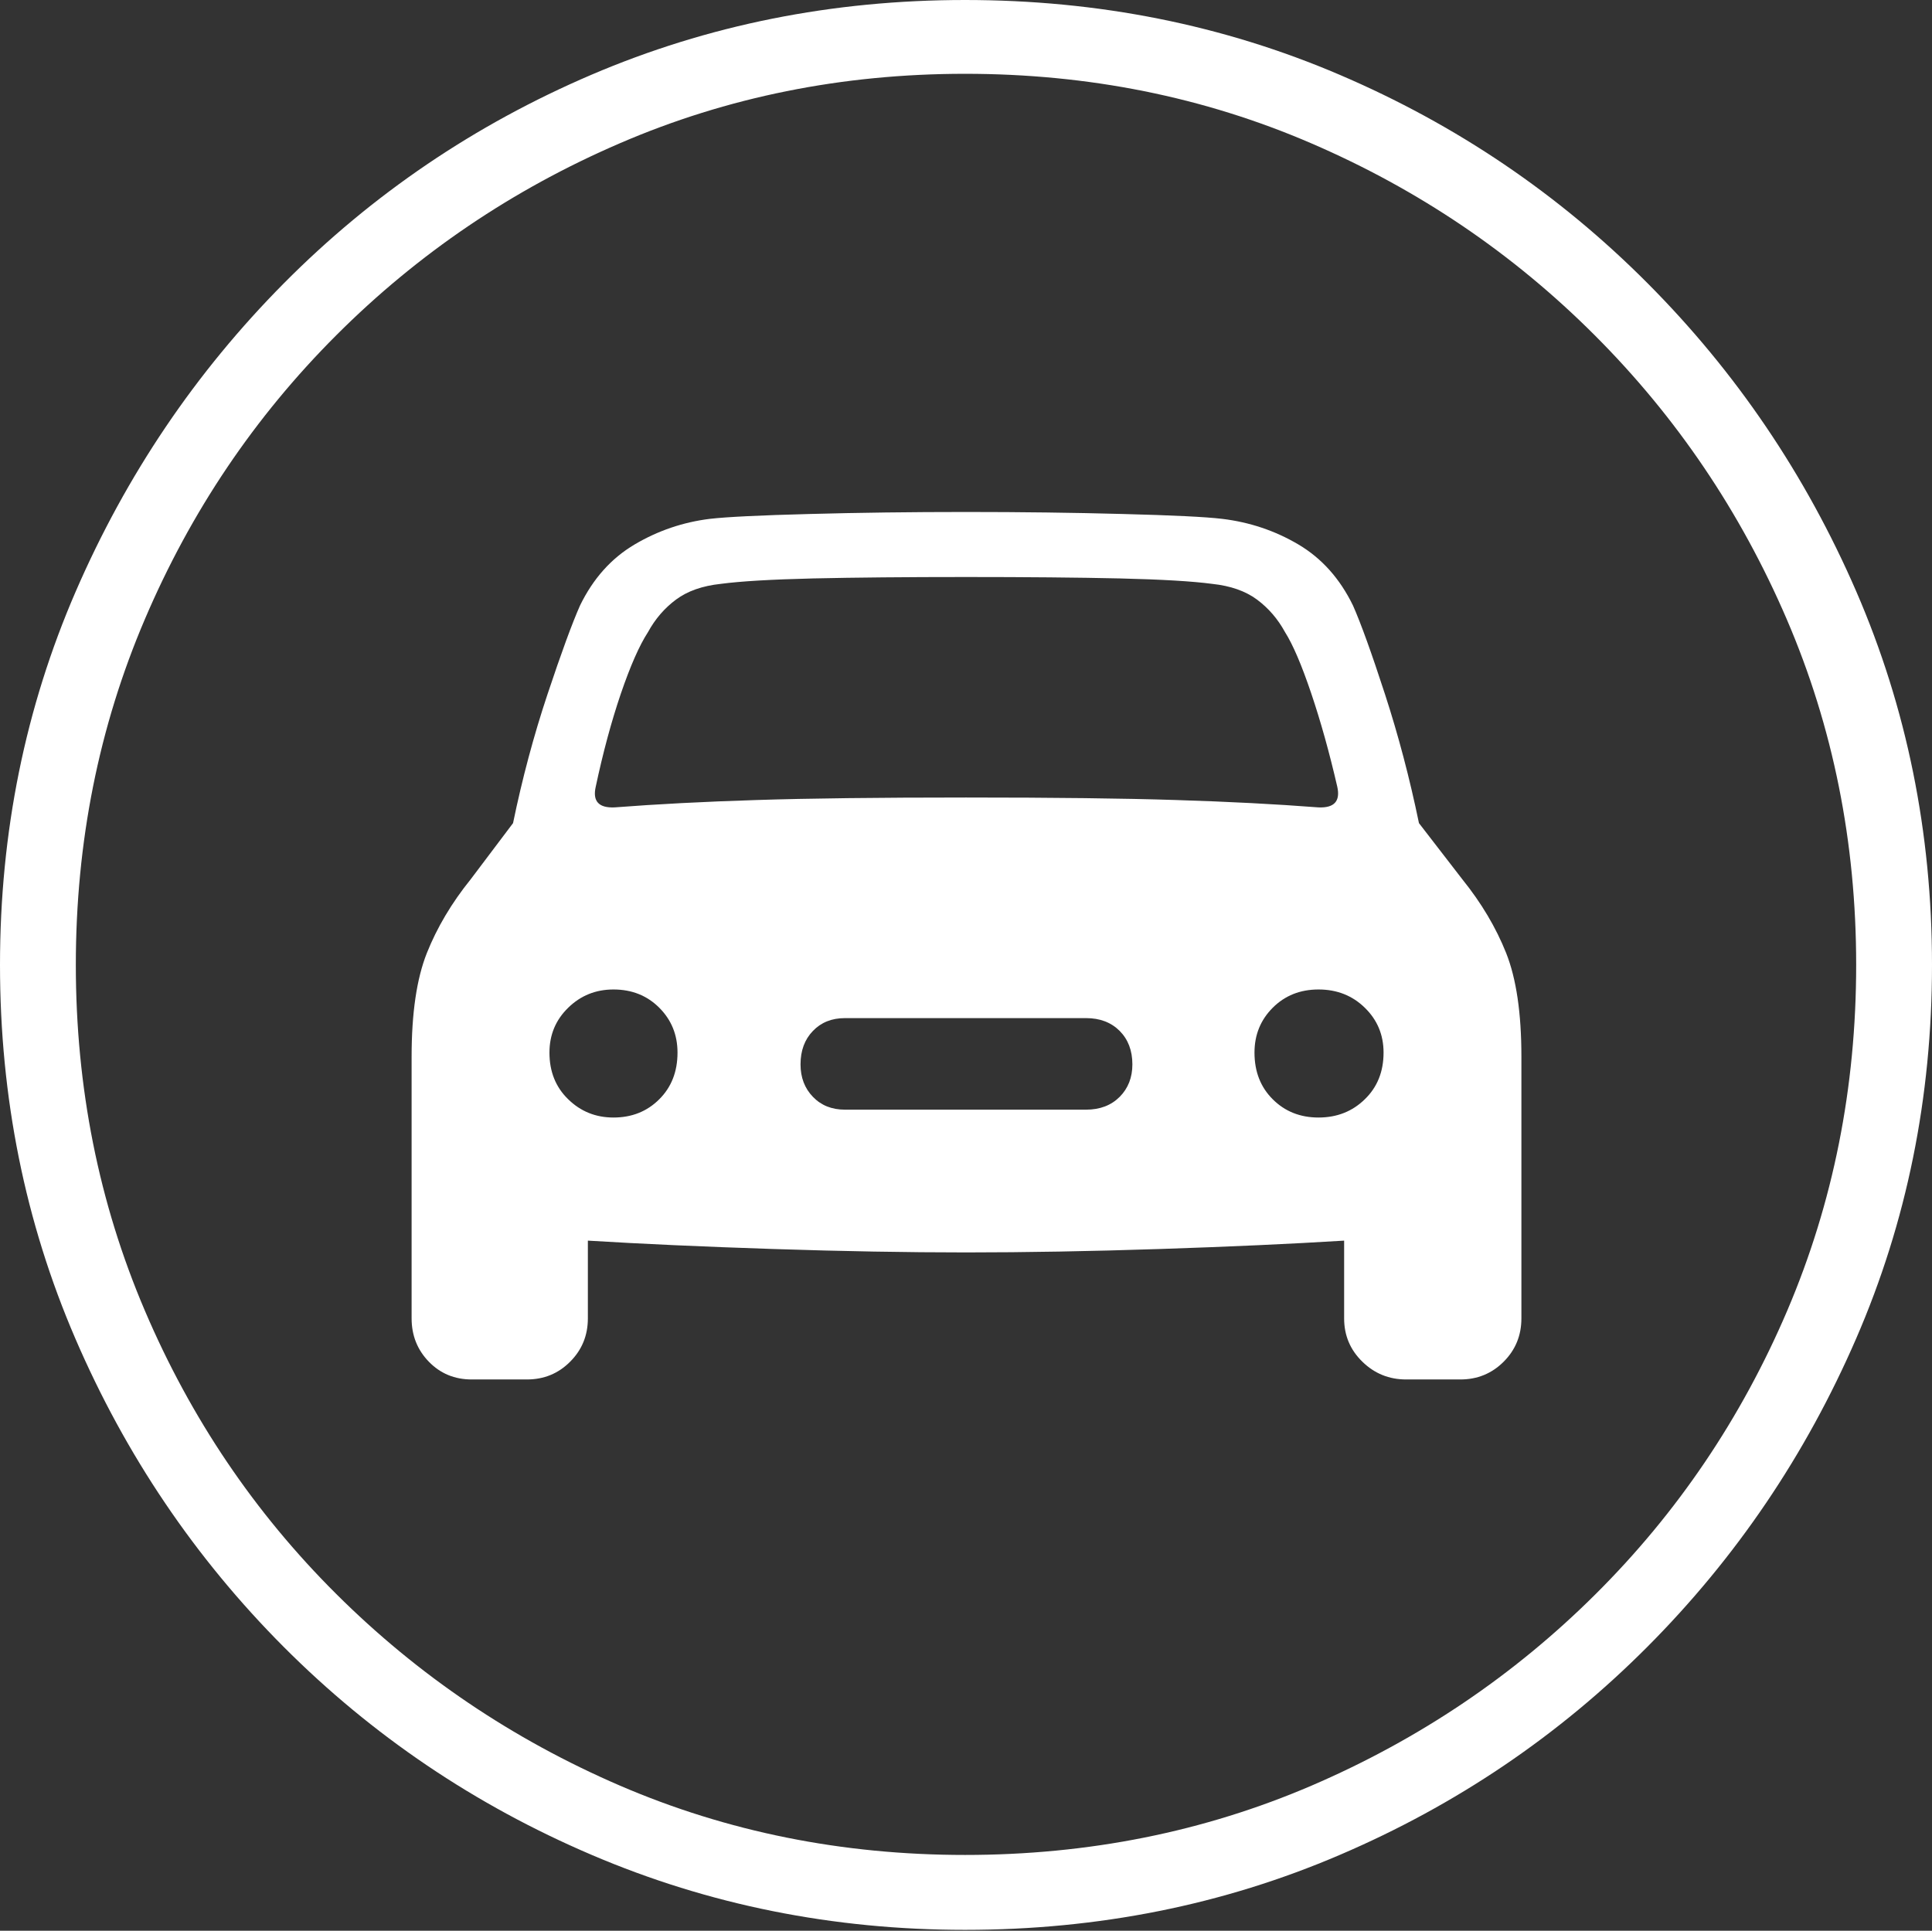 <?xml version="1.0" encoding="UTF-8"?>
<!--Generator: Apple Native CoreSVG 175-->
<!DOCTYPE svg
PUBLIC "-//W3C//DTD SVG 1.1//EN"
       "http://www.w3.org/Graphics/SVG/1.1/DTD/svg11.dtd">
<svg version="1.1" xmlns="http://www.w3.org/2000/svg" xmlns:xlink="http://www.w3.org/1999/xlink" width="19.16" height="19.15">
 <rect width="100%" height="100%" fill="#333333" stroke="none"/>
 <g>
  <rect height="19.15" opacity="0" width="19.16" x="0" y="0"/>
  <path d="M9.57 19.141Q11.553 19.141 13.286 18.398Q15.02 17.656 16.338 16.333Q17.656 15.01 18.408 13.276Q19.16 11.543 19.16 9.57Q19.16 7.598 18.408 5.864Q17.656 4.131 16.338 2.808Q15.02 1.484 13.286 0.742Q11.553 0 9.57 0Q7.598 0 5.864 0.742Q4.131 1.484 2.817 2.808Q1.504 4.131 0.752 5.864Q0 7.598 0 9.57Q0 11.543 0.747 13.276Q1.494 15.01 2.812 16.333Q4.131 17.656 5.869 18.398Q7.607 19.141 9.57 19.141ZM9.57 18.398Q7.744 18.398 6.147 17.71Q4.551 17.021 3.335 15.81Q2.119 14.6 1.436 12.998Q0.752 11.396 0.752 9.57Q0.752 7.744 1.436 6.143Q2.119 4.541 3.335 3.325Q4.551 2.109 6.147 1.421Q7.744 0.732 9.57 0.732Q11.406 0.732 13.003 1.421Q14.6 2.109 15.815 3.325Q17.031 4.541 17.72 6.143Q18.408 7.744 18.408 9.57Q18.408 11.396 17.725 12.998Q17.041 14.6 15.825 15.81Q14.609 17.021 13.008 17.71Q11.406 18.398 9.57 18.398ZM4.082 13.076Q4.082 13.33 4.253 13.506Q4.424 13.682 4.678 13.682L5.225 13.682Q5.479 13.682 5.654 13.506Q5.83 13.33 5.83 13.076L5.83 12.305Q6.631 12.354 7.666 12.388Q8.701 12.422 9.58 12.422Q10.469 12.422 11.504 12.388Q12.539 12.354 13.33 12.305L13.33 13.076Q13.33 13.33 13.511 13.506Q13.691 13.682 13.945 13.682L14.482 13.682Q14.736 13.682 14.912 13.506Q15.088 13.33 15.088 13.076L15.088 10.479Q15.088 9.834 14.937 9.453Q14.785 9.072 14.502 8.721L14.072 8.164Q13.935 7.5 13.735 6.885Q13.535 6.27 13.418 6.006Q13.223 5.605 12.876 5.4Q12.529 5.195 12.119 5.146Q11.875 5.117 11.138 5.098Q10.4 5.078 9.58 5.078Q8.76 5.078 8.027 5.098Q7.295 5.117 7.041 5.146Q6.641 5.195 6.294 5.4Q5.947 5.605 5.752 6.006Q5.635 6.27 5.43 6.885Q5.225 7.5 5.088 8.164L4.668 8.721Q4.385 9.072 4.233 9.453Q4.082 9.834 4.082 10.479ZM5.908 7.803Q6.016 7.295 6.157 6.88Q6.299 6.465 6.426 6.27Q6.533 6.074 6.704 5.947Q6.875 5.82 7.148 5.791Q7.441 5.752 8.066 5.737Q8.691 5.723 9.58 5.723Q10.479 5.723 11.104 5.737Q11.729 5.752 12.021 5.791Q12.295 5.82 12.466 5.947Q12.637 6.074 12.744 6.27Q12.861 6.455 13.003 6.875Q13.145 7.295 13.262 7.803Q13.31 8.018 13.076 8.008Q12.441 7.959 11.665 7.935Q10.889 7.91 9.58 7.91Q8.271 7.91 7.5 7.935Q6.729 7.959 6.094 8.008Q5.859 8.018 5.908 7.803ZM5.449 10.44Q5.449 10.176 5.635 9.995Q5.82 9.814 6.084 9.814Q6.357 9.814 6.538 9.995Q6.719 10.176 6.719 10.44Q6.719 10.723 6.538 10.903Q6.357 11.084 6.084 11.084Q5.82 11.084 5.635 10.903Q5.449 10.723 5.449 10.44ZM7.939 10.557Q7.939 10.352 8.062 10.225Q8.184 10.098 8.379 10.098L10.771 10.098Q10.977 10.098 11.104 10.225Q11.23 10.352 11.23 10.557Q11.23 10.752 11.104 10.879Q10.977 11.006 10.771 11.006L8.379 11.006Q8.184 11.006 8.062 10.879Q7.939 10.752 7.939 10.557ZM12.441 10.44Q12.441 10.176 12.622 9.995Q12.803 9.814 13.076 9.814Q13.35 9.814 13.535 9.995Q13.721 10.176 13.721 10.44Q13.721 10.723 13.535 10.903Q13.35 11.084 13.076 11.084Q12.803 11.084 12.622 10.903Q12.441 10.723 12.441 10.44Z" fill="#ffffff"/>
 </g>
</svg>

